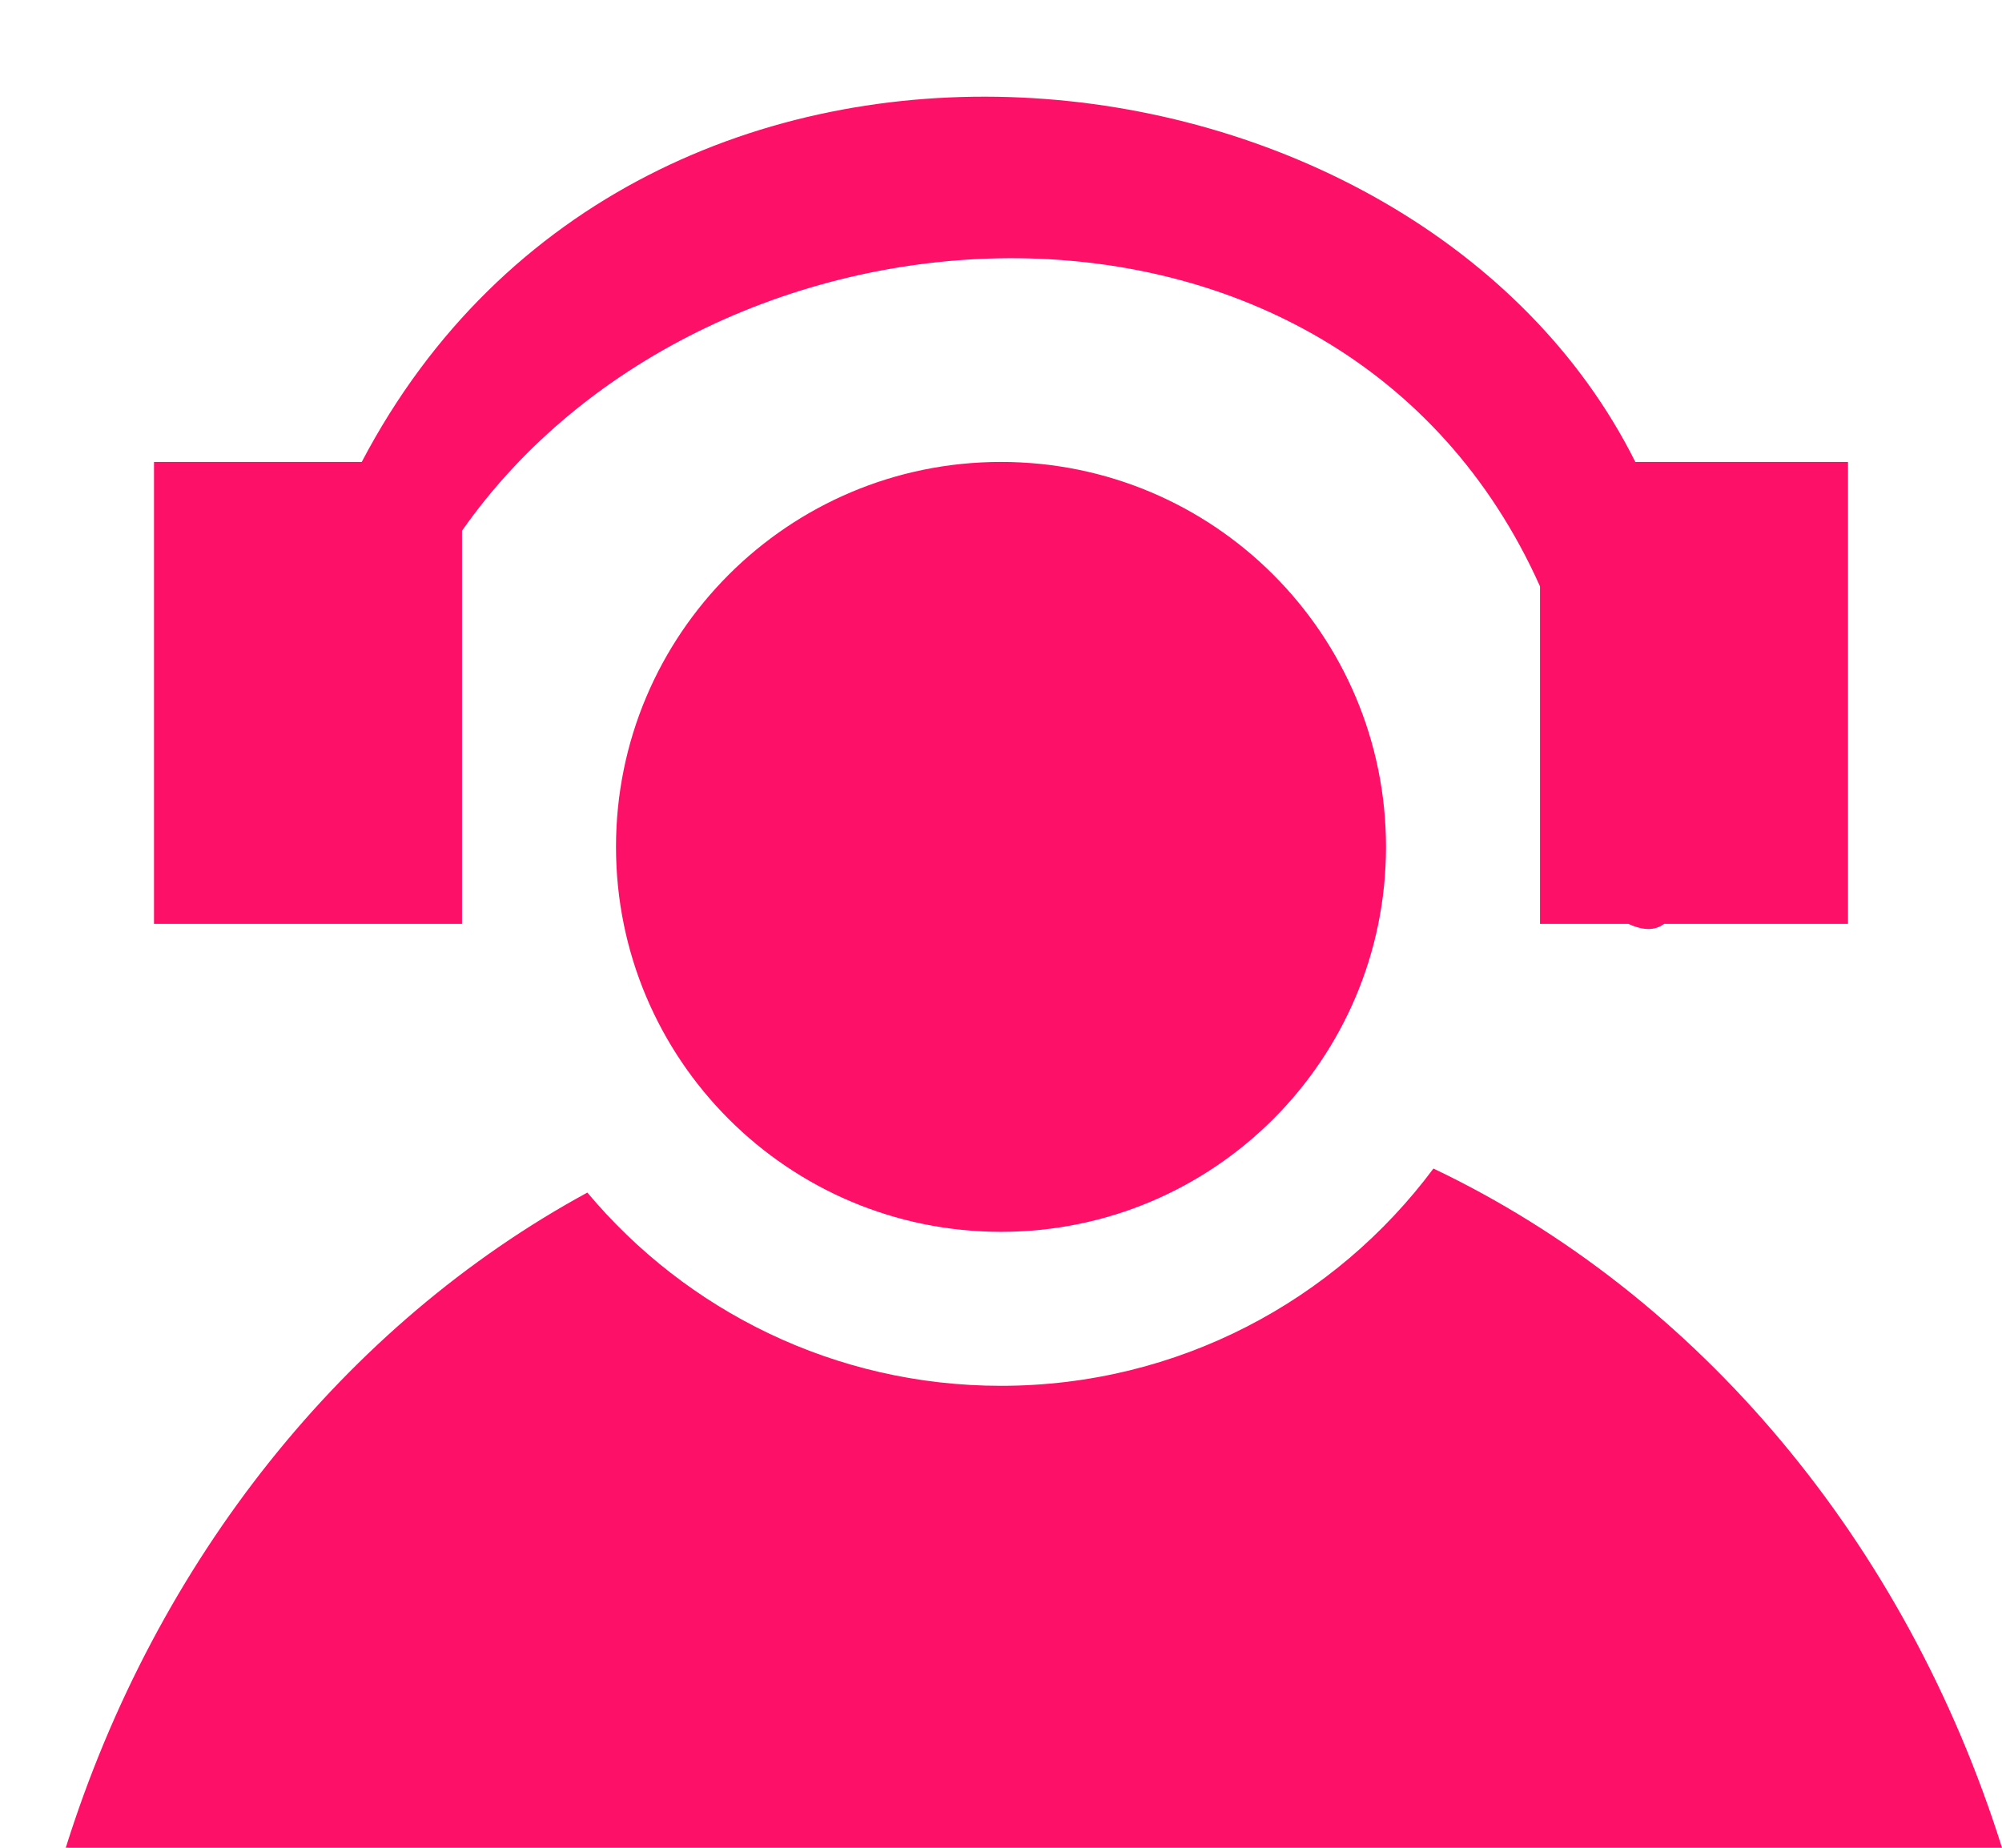 <?xml version="1.0" encoding="UTF-8" standalone="no"?>
<svg width="13px" height="12px" viewBox="0 0 13 12" version="1.1" xmlns="http://www.w3.org/2000/svg" xmlns:xlink="http://www.w3.org/1999/xlink" xmlns:sketch="http://www.bohemiancoding.com/sketch/ns">
    <!-- Generator: Sketch 3.3.2 (12043) - http://www.bohemiancoding.com/sketch -->
    <title>operator</title>
    <desc>Created with Sketch.</desc>
    <defs></defs>
    <g id="Page-1" stroke="none" stroke-width="1" fill="none" fill-rule="evenodd" sketch:type="MSPage">
        <g id="mobile---TN" sketch:type="MSArtboardGroup" transform="translate(-11, -444)" fill="#FD1068">
            <g id="CARDS-Copy" sketch:type="MSLayerGroup" transform="translate(0, 324)">
                <g id="time" transform="translate(11, 15)" sketch:type="MSShapeGroup">
                    <g id="operator" transform="translate(0, 105)">
                        <path d="M10.619,3 L12,3 L12,6 L10.806,6 C10.747,6.044 10.672,6.045 10.574,6 L10,6 L10,3.808 C8.7,0.905 4.609,1.149 3,3.447 L3,6 L1,6 L1,3 L2.349,3 C4.166,-0.461 9.195,0.15 10.619,3 Z M3.814,7.745 C2.242,8.6 1.014,10.13 0.427,12 L13,12 L13,12 C12.375,10.011 11.026,8.407 9.308,7.589 C8.67,8.446 7.65,9 6.5,9 C5.421,9 4.456,8.512 3.814,7.745 L3.814,7.745 Z M6.5,8 C7.881,8 9,6.881 9,5.5 C9,4.119 7.881,3 6.5,3 C5.119,3 4,4.119 4,5.5 C4,6.881 5.119,8 6.5,8 Z"></path>
                    </g>
                </g>
            </g>
        </g>
    </g>
</svg>